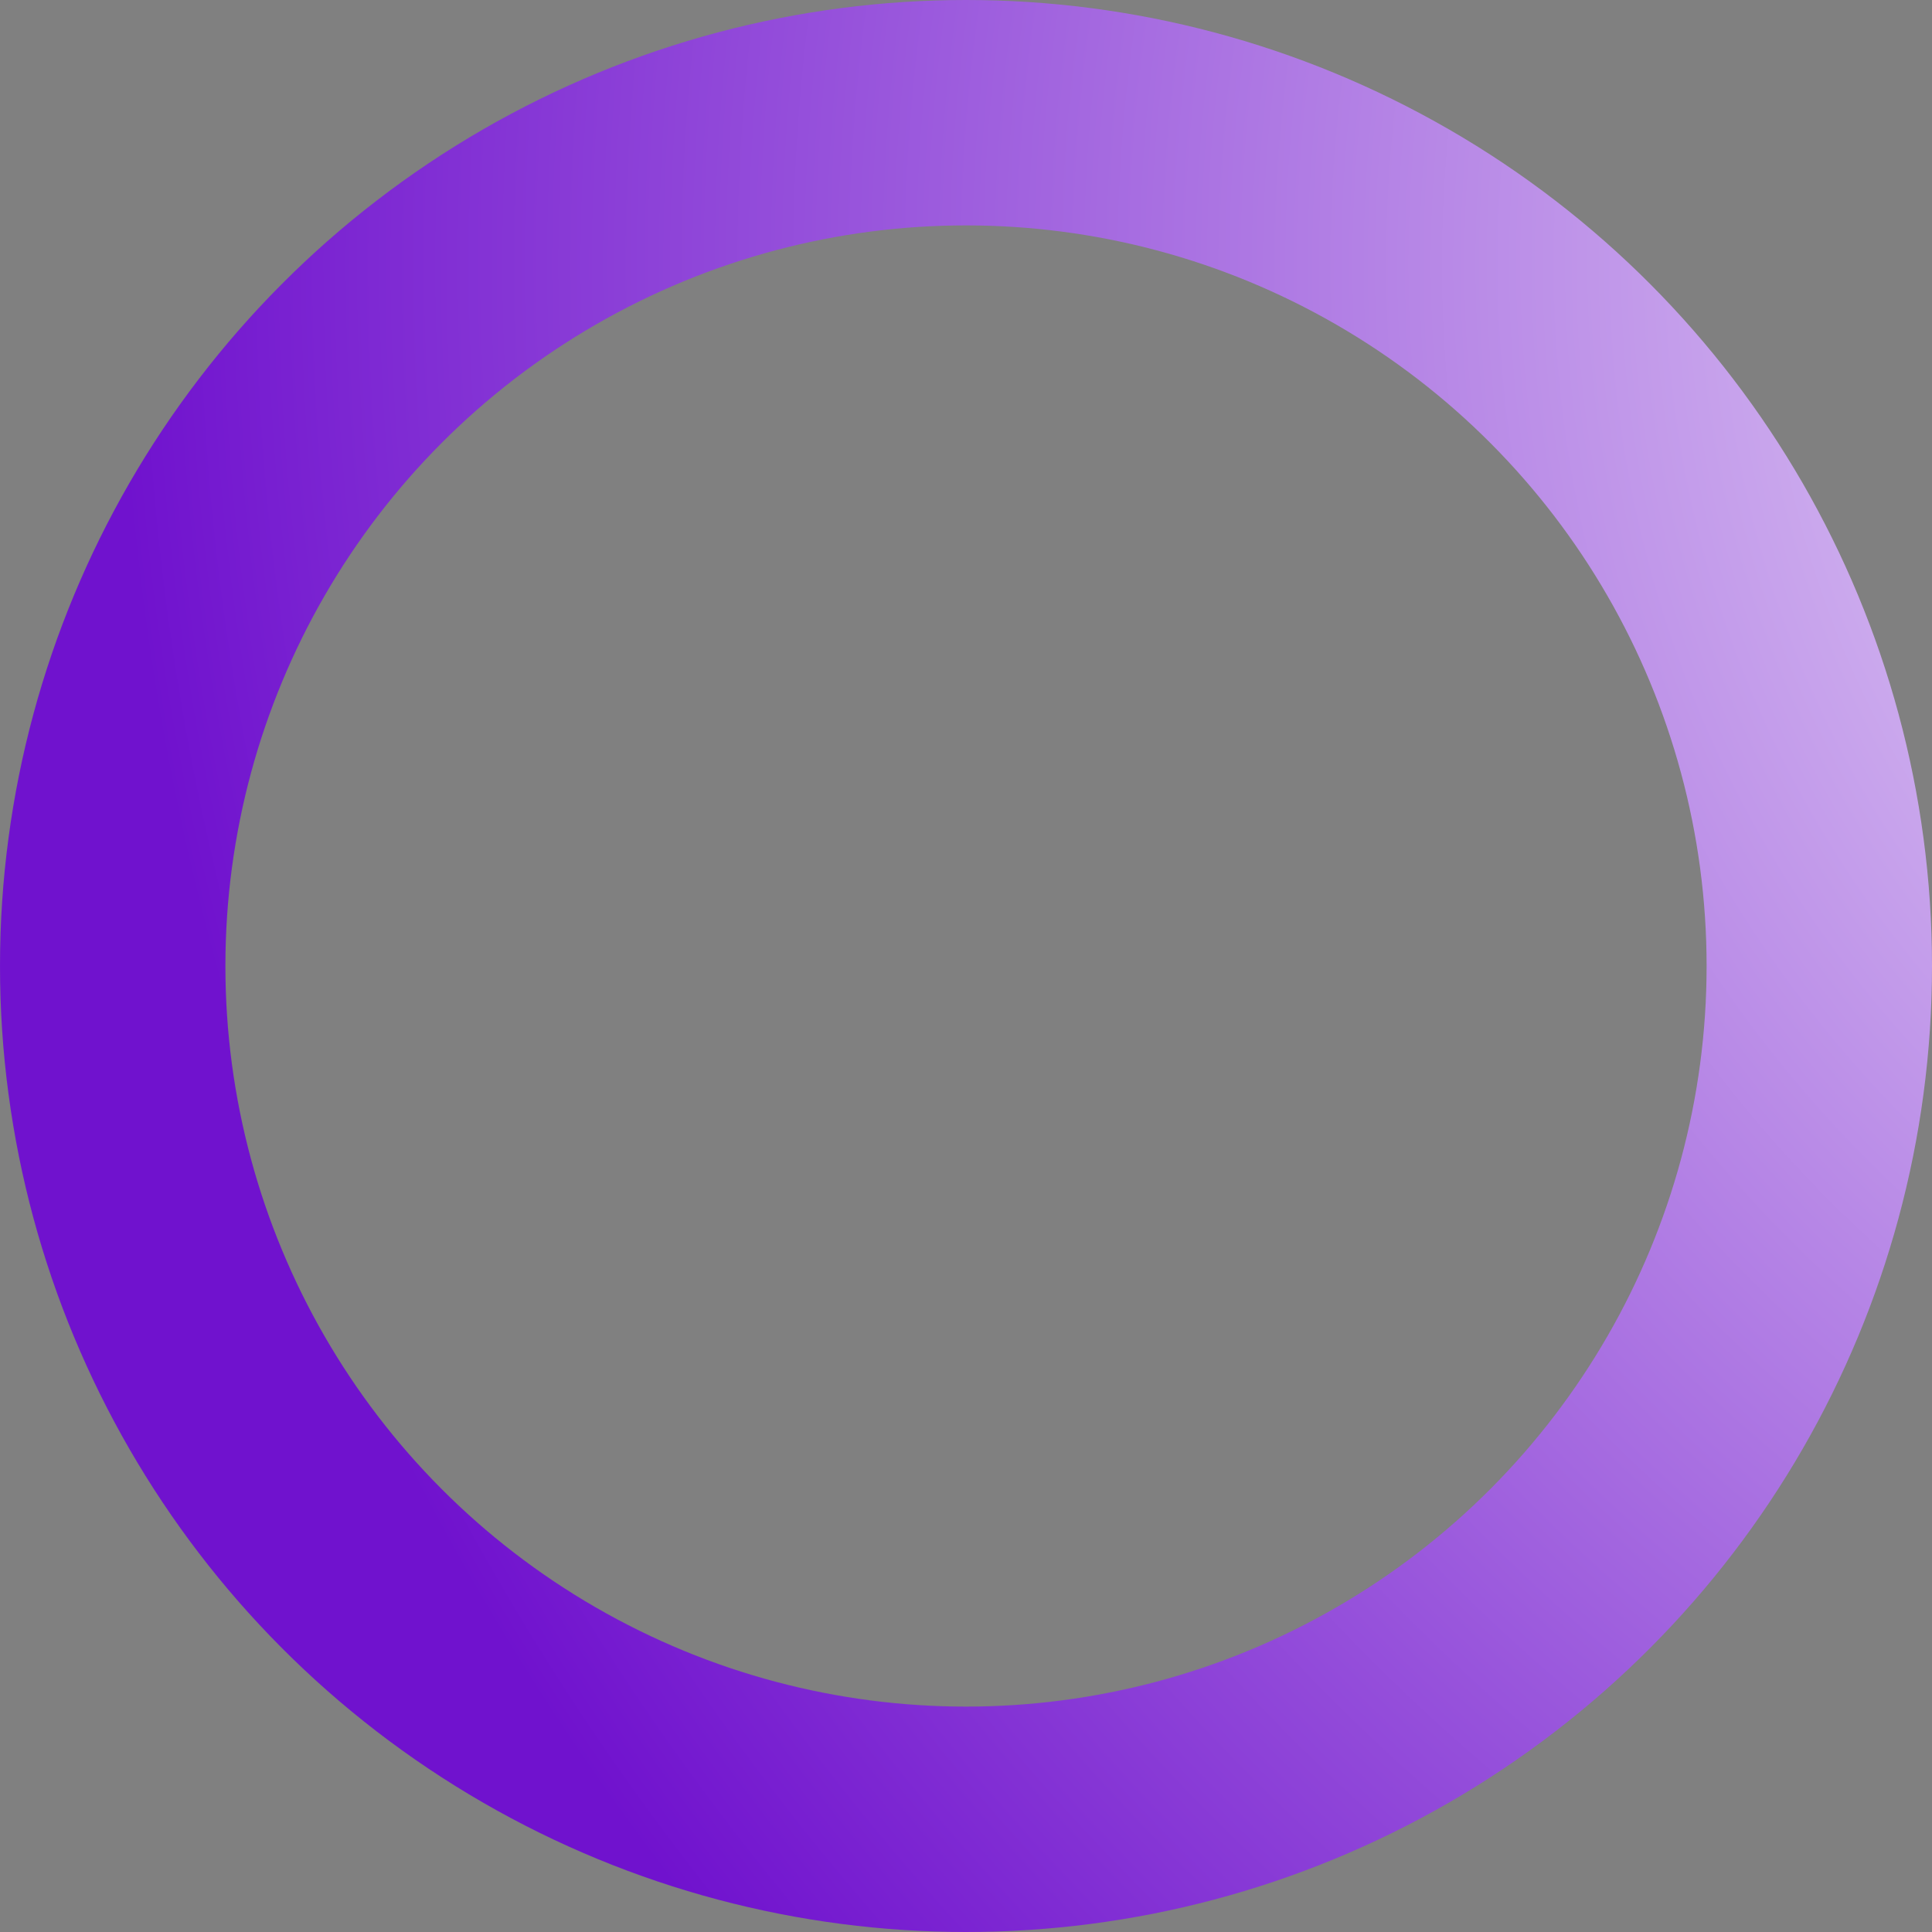 <svg width="12" height="12" viewBox="0 0 12 12" fill="none" xmlns="http://www.w3.org/2000/svg">
<rect x="0" y="0" width="12" height="12" fill="#808080" stroke="none"/>
<circle cx="6" cy="6" r="5.3" stroke="url(#paint0_radial_266_3733)" stroke-width="1.4"/>
<defs>
<radialGradient id="paint0_radial_266_3733" cx="0" cy="0" r="1" gradientUnits="userSpaceOnUse" gradientTransform="translate(17.1 1.65) rotate(132.769) scale(16.347)">
<stop stop-color="white"/>
<stop offset="1" stop-color="#7012CE"/>
</radialGradient>
</defs>
</svg>
